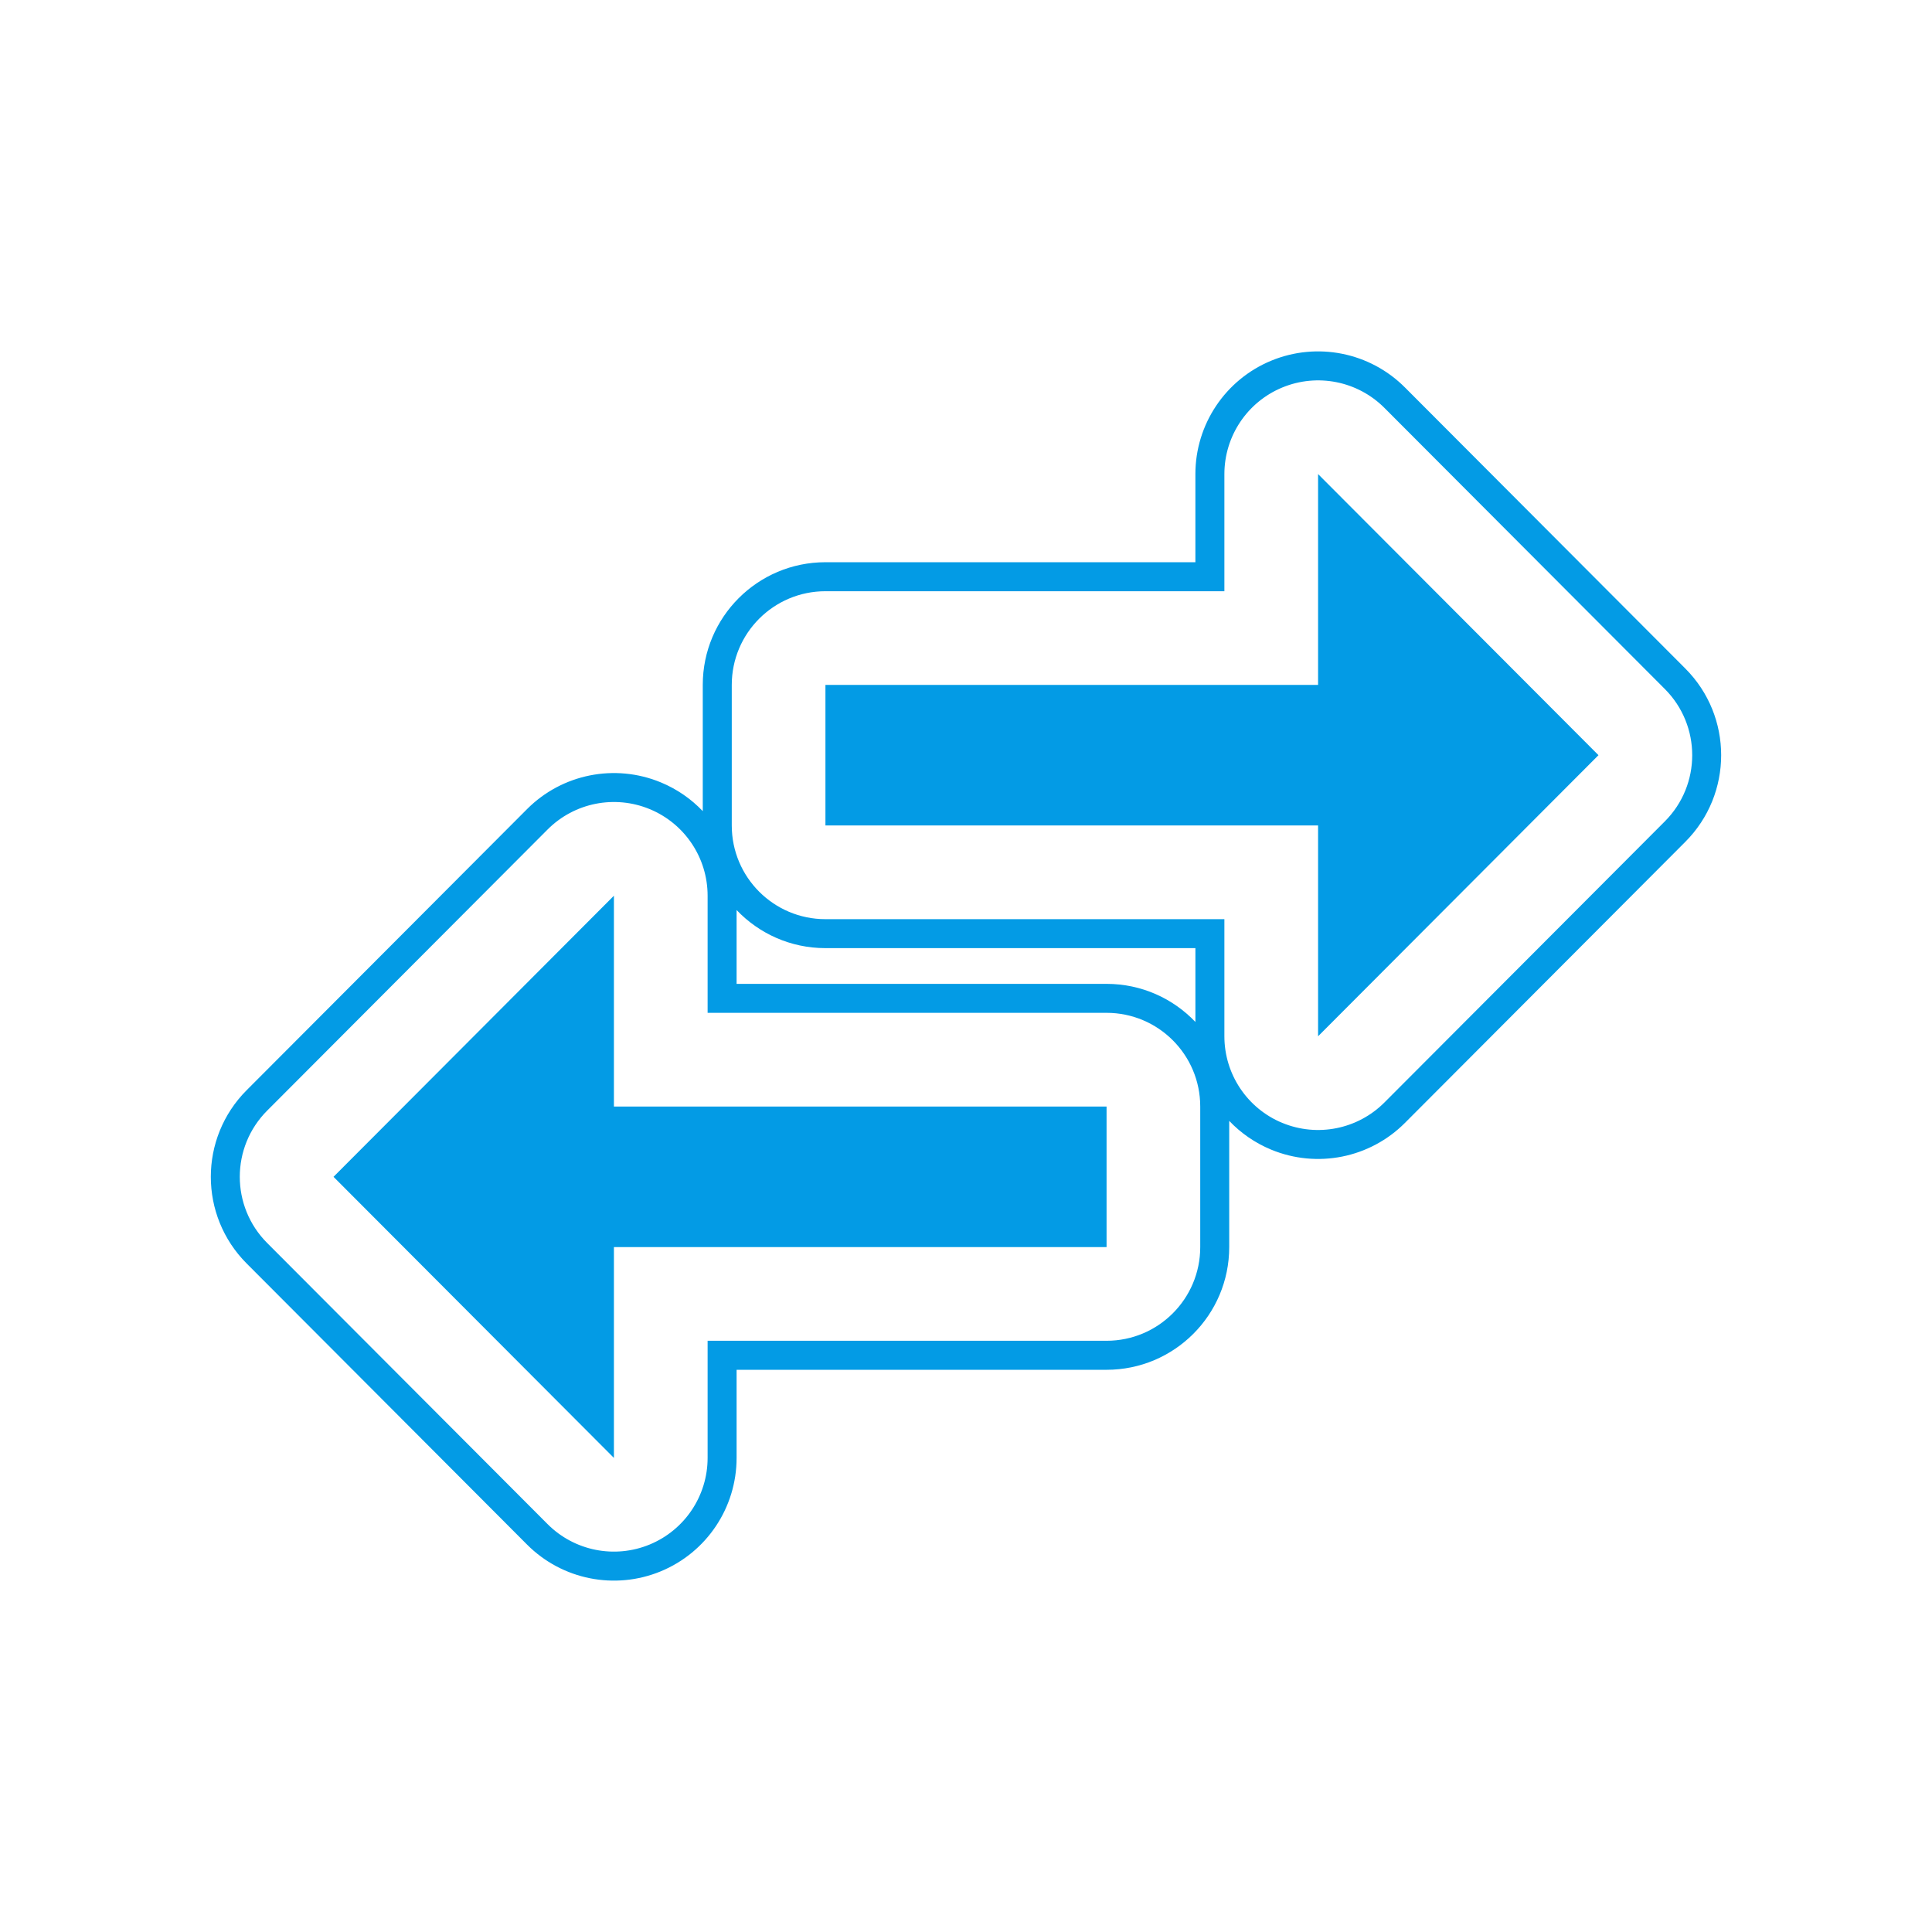 <svg version="1.1" xmlns="http://www.w3.org/2000/svg" xmlns:xlink="http://www.w3.org/1999/xlink" viewBox="0,0,1024,1024">
	<!-- Color names: teamapps-color-1 -->
	<desc>swap_horiz icon - Licensed under Apache License v2.0 (http://www.apache.org/licenses/LICENSE-2.0) - Created with Iconfu.com - Derivative work of Material icons (Copyright Google Inc.)</desc>
	<g fill="none" fill-rule="nonzero" style="mix-blend-mode: normal">
		<g color="#039be5" class="teamapps-color-1">
			<path d="M633.59,502.53h-196.08c-18.53,0 -35.25,-7.75 -47.1,-20.19v39.13h196.08c18.53,0 35.25,7.75 47.1,20.19zM372.48,363.01c0,-35.91 29.11,-65.02 65.02,-65.02h196.08v-46.72c0,-26.31 15.86,-50.04 40.18,-60.09c24.32,-10.05 52.3,-4.46 70.88,14.17l148.62,148.99c25.32,25.38 25.32,66.46 0,91.84l-148.62,148.99c-18.58,18.63 -46.56,24.22 -70.88,14.17c-8.58,-3.55 -16.1,-8.79 -22.25,-15.25v66.91c0,35.91 -29.11,65.02 -65.02,65.02h-196.08v46.72c0,26.31 -15.86,50.04 -40.18,60.09c-24.32,10.05 -52.3,4.46 -70.88,-14.17l-148.62,-148.99c-25.32,-25.38 -25.32,-66.46 0,-91.84l148.62,-148.99c18.58,-18.63 46.56,-24.22 70.88,-14.17c8.58,3.55 16.1,8.79 22.25,15.25zM679.64,595.15c18.57,7.68 39.94,3.41 54.14,-10.82l148.62,-148.99c19.34,-19.38 19.34,-50.76 0,-70.15l-148.62,-148.99c-14.19,-14.23 -35.57,-18.5 -54.14,-10.82c-18.57,7.68 -30.69,25.8 -30.69,45.9v62.08h-211.44c-27.43,0 -49.66,22.24 -49.66,49.66v74.5c0,27.43 22.24,49.66 49.66,49.66h211.44v62.08c0,20.1 12.11,38.22 30.69,45.9zM375.05,536.83v-62.08c0,-20.1 -12.11,-38.22 -30.69,-45.9c-18.57,-7.68 -39.94,-3.41 -54.14,10.82l-148.62,148.99c-19.34,19.38 -19.34,50.76 0,70.15l148.62,148.99c14.19,14.23 35.57,18.5 54.14,10.82c18.57,-7.68 30.69,-25.8 30.69,-45.9v-62.08h211.44c27.43,0 49.66,-22.24 49.66,-49.66v-74.5c0,-27.43 -22.24,-49.66 -49.66,-49.66zM698.61,549.25v-111.74h-261.11v-74.5h261.11v-111.74l148.62,148.99zM325.39,586.49h261.11v74.5h-261.11v111.74l-148.62,-148.99l148.62,-148.99z" fill="currentColor"/>
		</g>
	</g>
</svg>